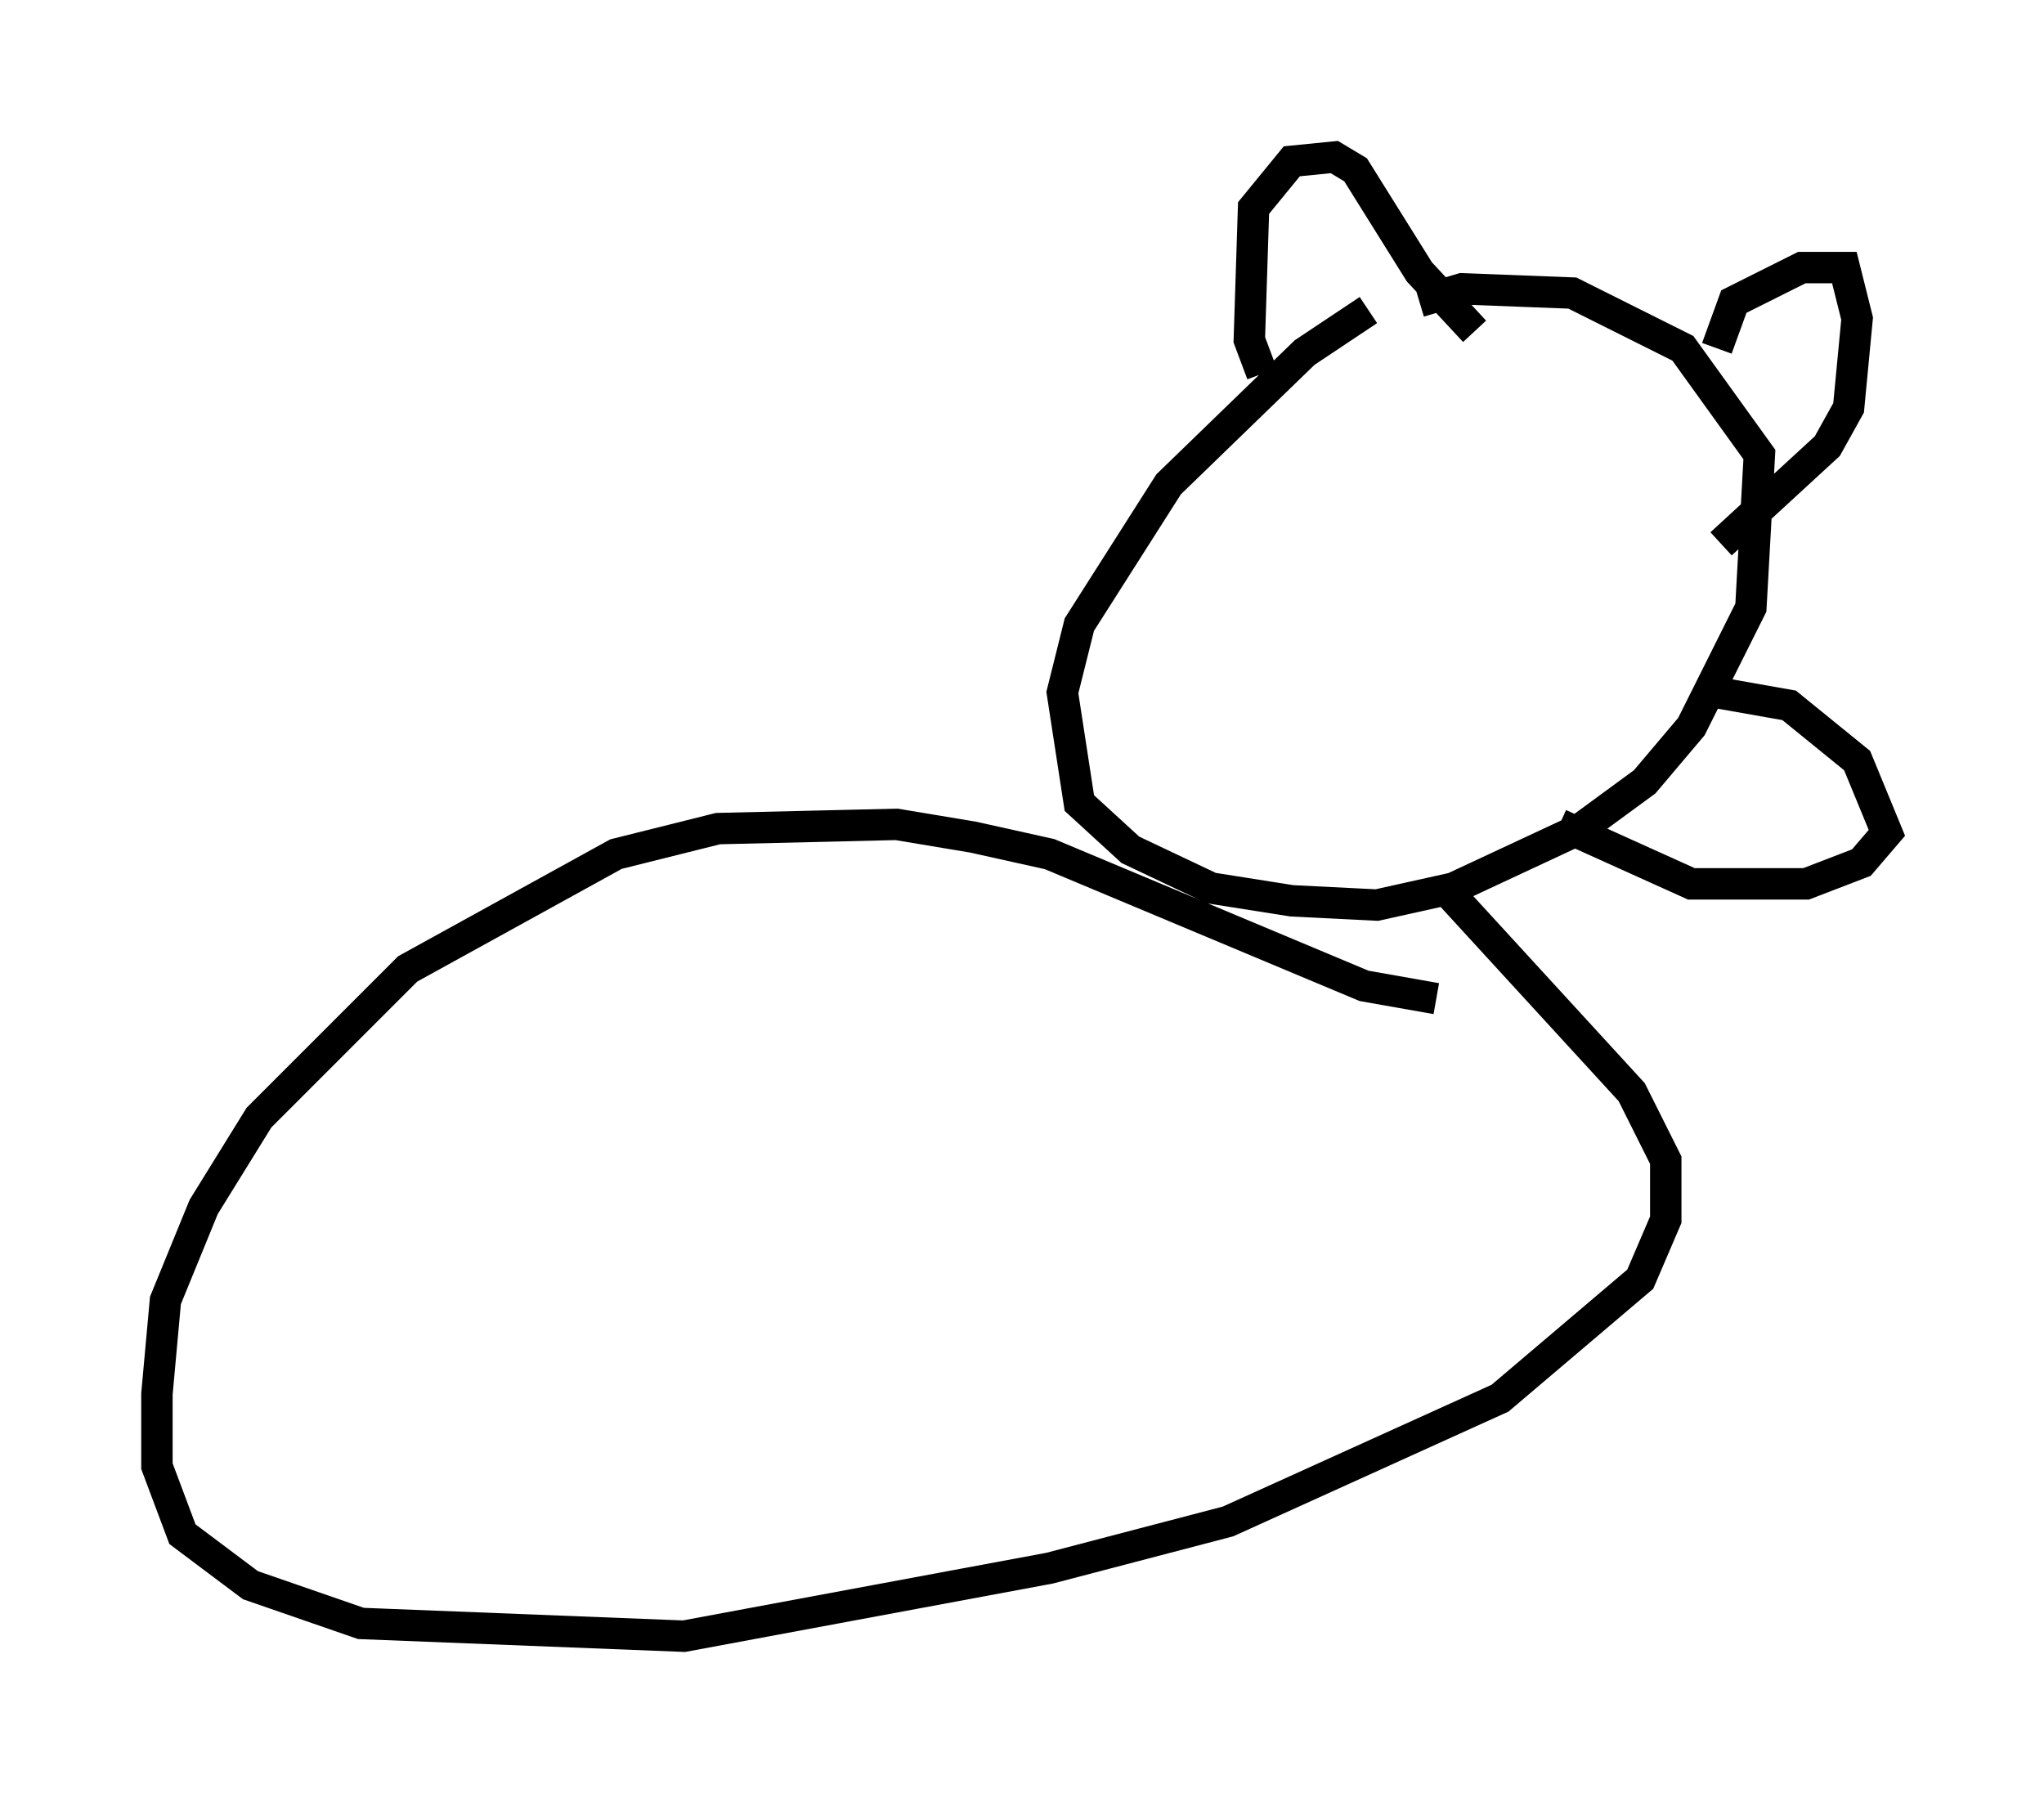 <?xml version="1.0" encoding="utf-8" ?>
<svg baseProfile="full" height="57.09" version="1.1" width="65.074" xmlns="http://www.w3.org/2000/svg" xmlns:ev="http://www.w3.org/2001/xml-events" xmlns:xlink="http://www.w3.org/1999/xlink"><defs /><rect fill="white" height="57.09" width="65.074" x="0" y="0" /><path d="M46.948, 9.736 m-3.383, 0.135 l-2.03, 1.353 -4.33, 4.195 l-2.842, 4.465 -0.541, 2.165 l0.541, 3.518 1.624, 1.488 l2.571, 1.218 2.571, 0.406 l2.706, 0.135 2.436, -0.541 l4.059, -1.894 2.03, -1.488 l1.488, -1.759 1.894, -3.789 l0.271, -4.871 -2.436, -3.383 l-3.518, -1.759 -3.518, -0.135 l-1.353, 0.406 m9.472, 12.449 l2.3, 0.406 2.165, 1.759 l0.947, 2.3 -0.812, 0.947 l-1.759, 0.677 -3.654, 0.0 l-4.195, -1.894 m-9.472, -14.344 l-0.406, -1.083 0.135, -4.195 l1.218, -1.488 1.353, -0.135 l0.677, 0.406 2.03, 3.248 l1.759, 1.894 m7.713, 0.541 l0.541, -1.488 2.165, -1.083 l1.353, 0.0 0.406, 1.624 l-0.271, 2.842 -0.677, 1.218 l-3.383, 3.112 m-9.066, 14.479 l-2.3, -0.406 -10.013, -4.195 l-2.436, -0.541 -2.436, -0.406 l-5.683, 0.135 -3.248, 0.812 l-6.631, 3.654 -4.736, 4.736 l-1.759, 2.842 -1.218, 2.977 l-0.271, 2.977 0.0, 2.3 l0.812, 2.165 2.165, 1.624 l3.518, 1.218 10.284, 0.406 l11.637, -2.165 5.683, -1.488 l8.66, -3.924 4.465, -3.789 l0.812, -1.894 0.0, -1.894 l-1.083, -2.165 -5.954, -6.495 " fill="none" stroke="black" stroke-width="1" /></svg>
